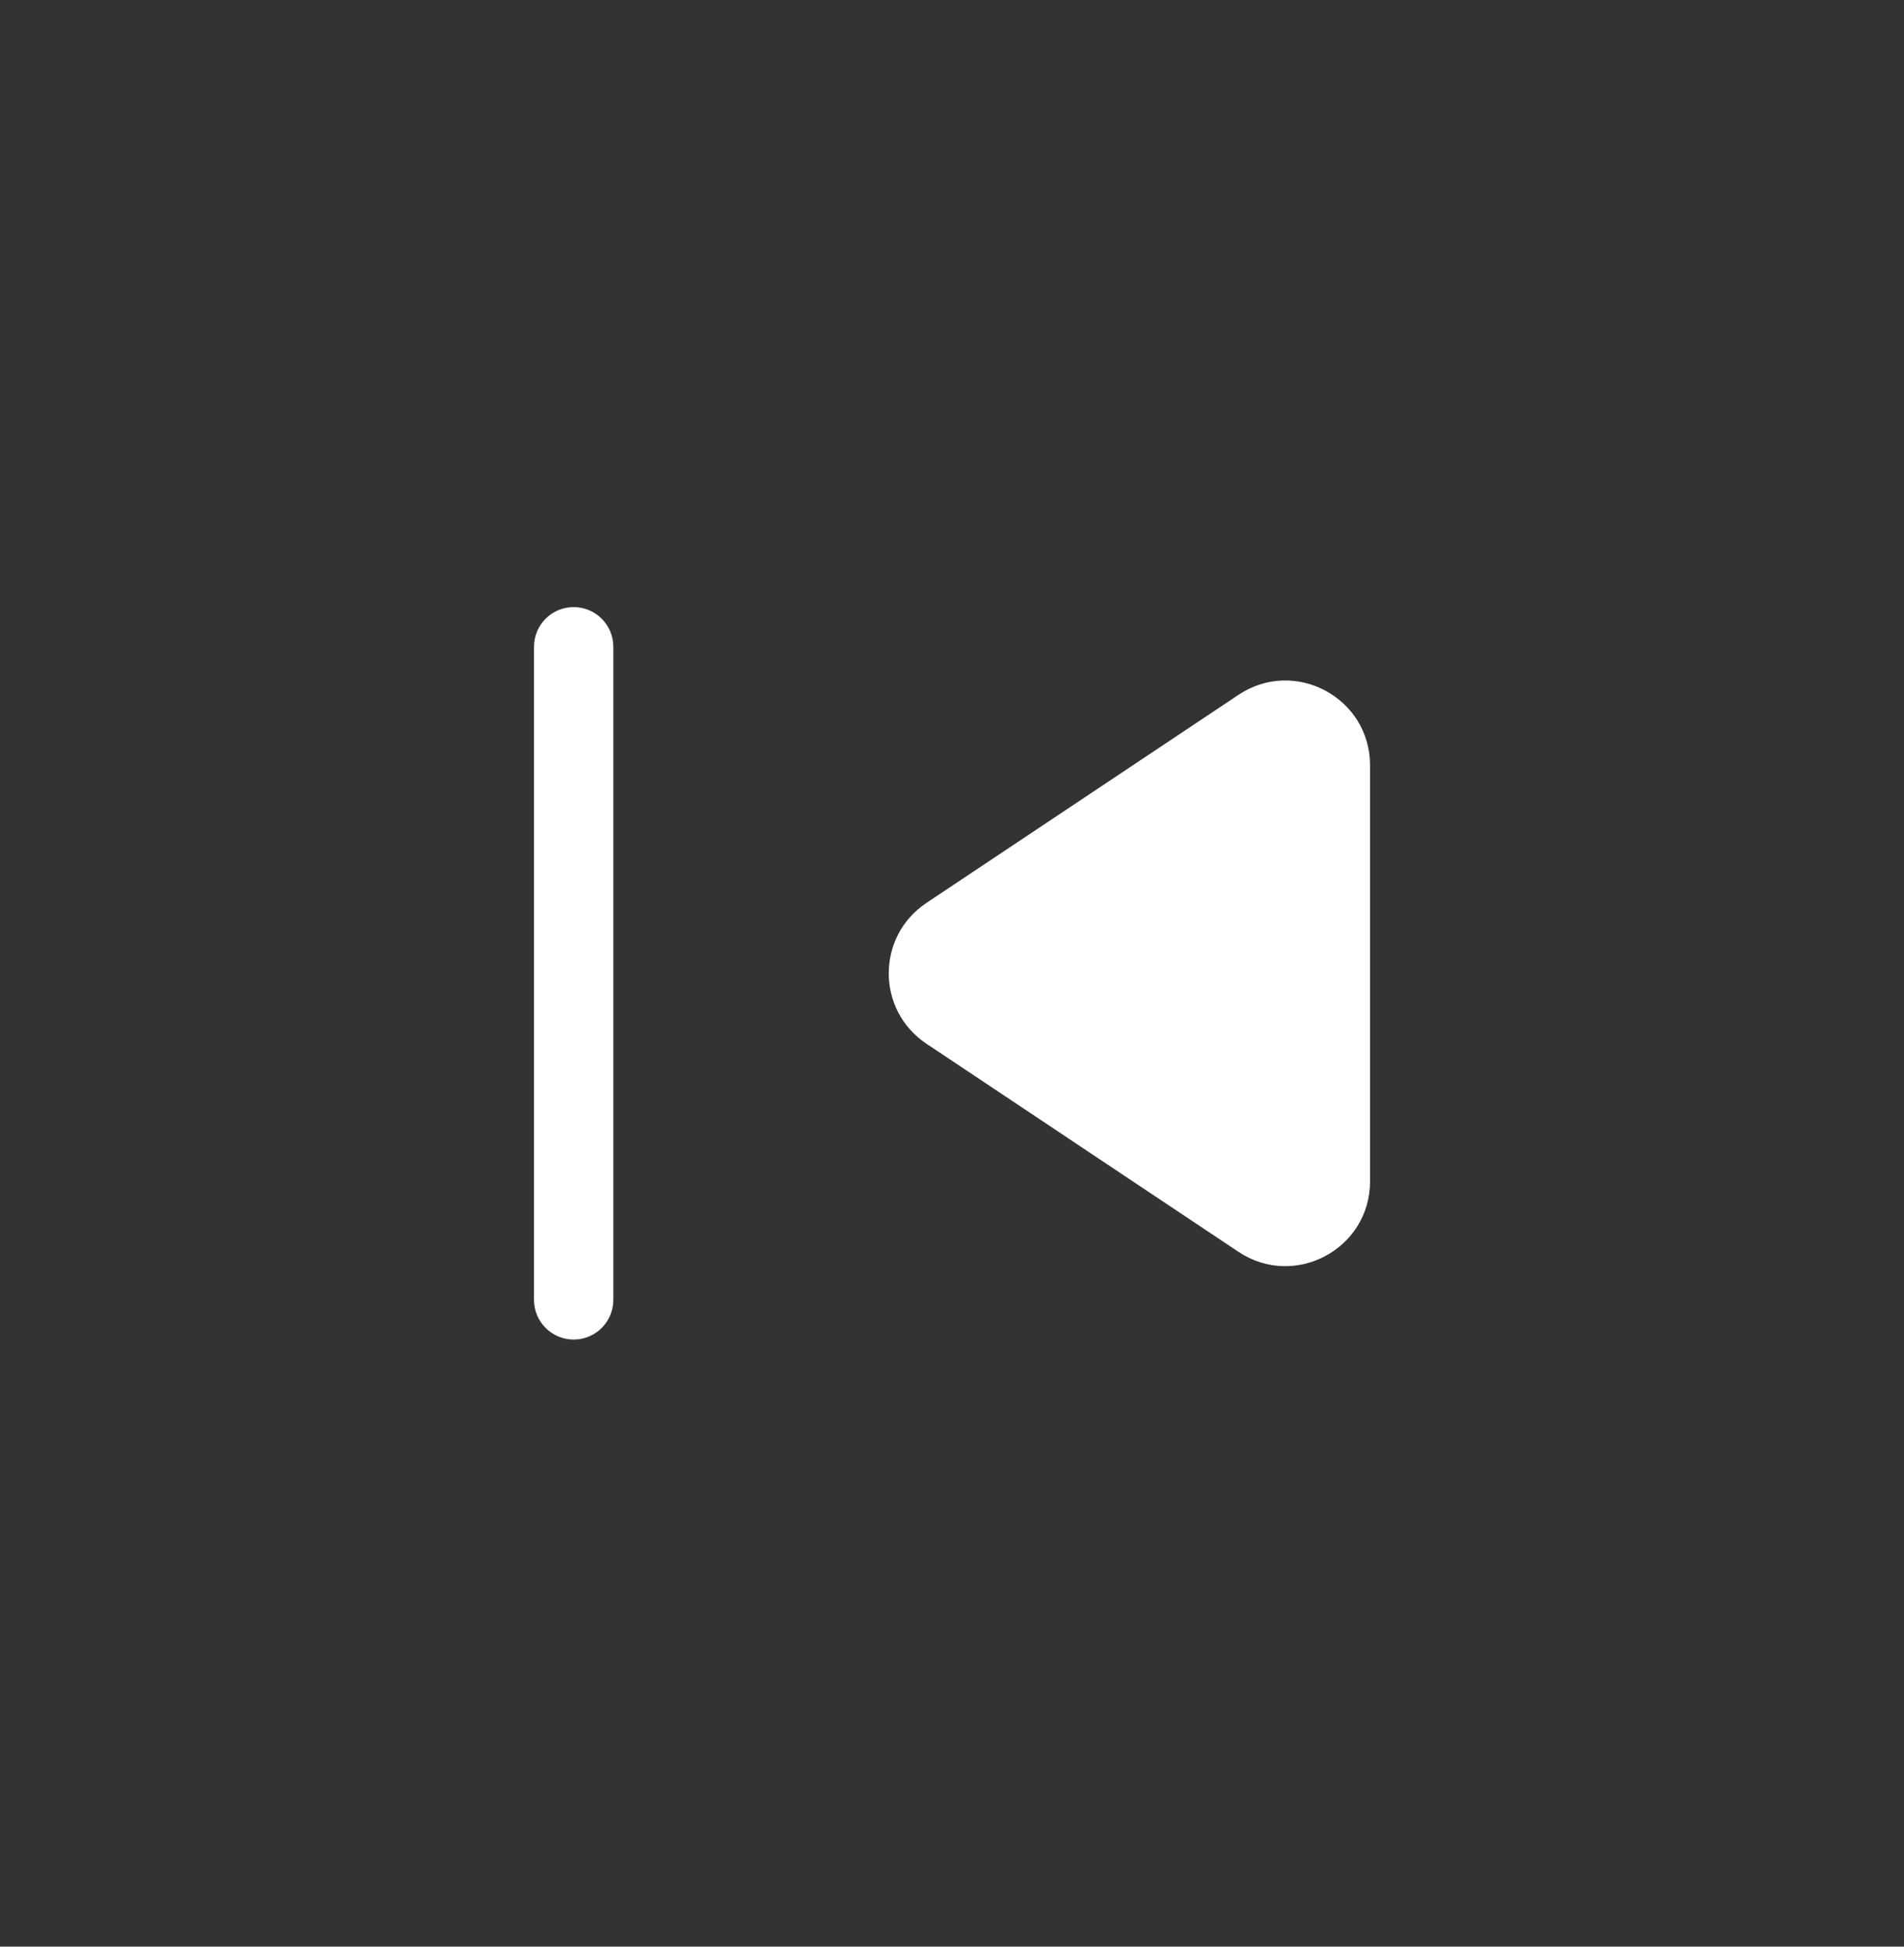 <svg width="45" height="46" viewBox="0 0 45 46" fill="none" xmlns="http://www.w3.org/2000/svg">
<rect x="0" y="0" width="45" height="46" fill="#333333" stroke="none"/>
<mask id="mask0_91_541" style="mask-type:alpha" maskUnits="userSpaceOnUse" x="0" y="0" width="45" height="46">
<rect y="0.5" width="45" height="45" fill="#D9D9D9"/>
</mask>
<g mask="url(#mask0_91_541)">
<path d="M13.558 31.654C13.04 31.654 12.621 31.234 12.621 30.716V15.284C12.621 14.766 13.04 14.346 13.558 14.346C14.076 14.346 14.496 14.766 14.496 15.284V30.716C14.496 31.234 14.076 31.654 13.558 31.654ZM32.38 27.917C32.38 29.514 30.6 30.467 29.271 29.581L21.896 24.664C20.708 23.872 20.708 22.128 21.896 21.336L29.271 16.419C30.6 15.533 32.38 16.486 32.38 18.083V27.917Z" fill="white"/>
</g>
</svg>
